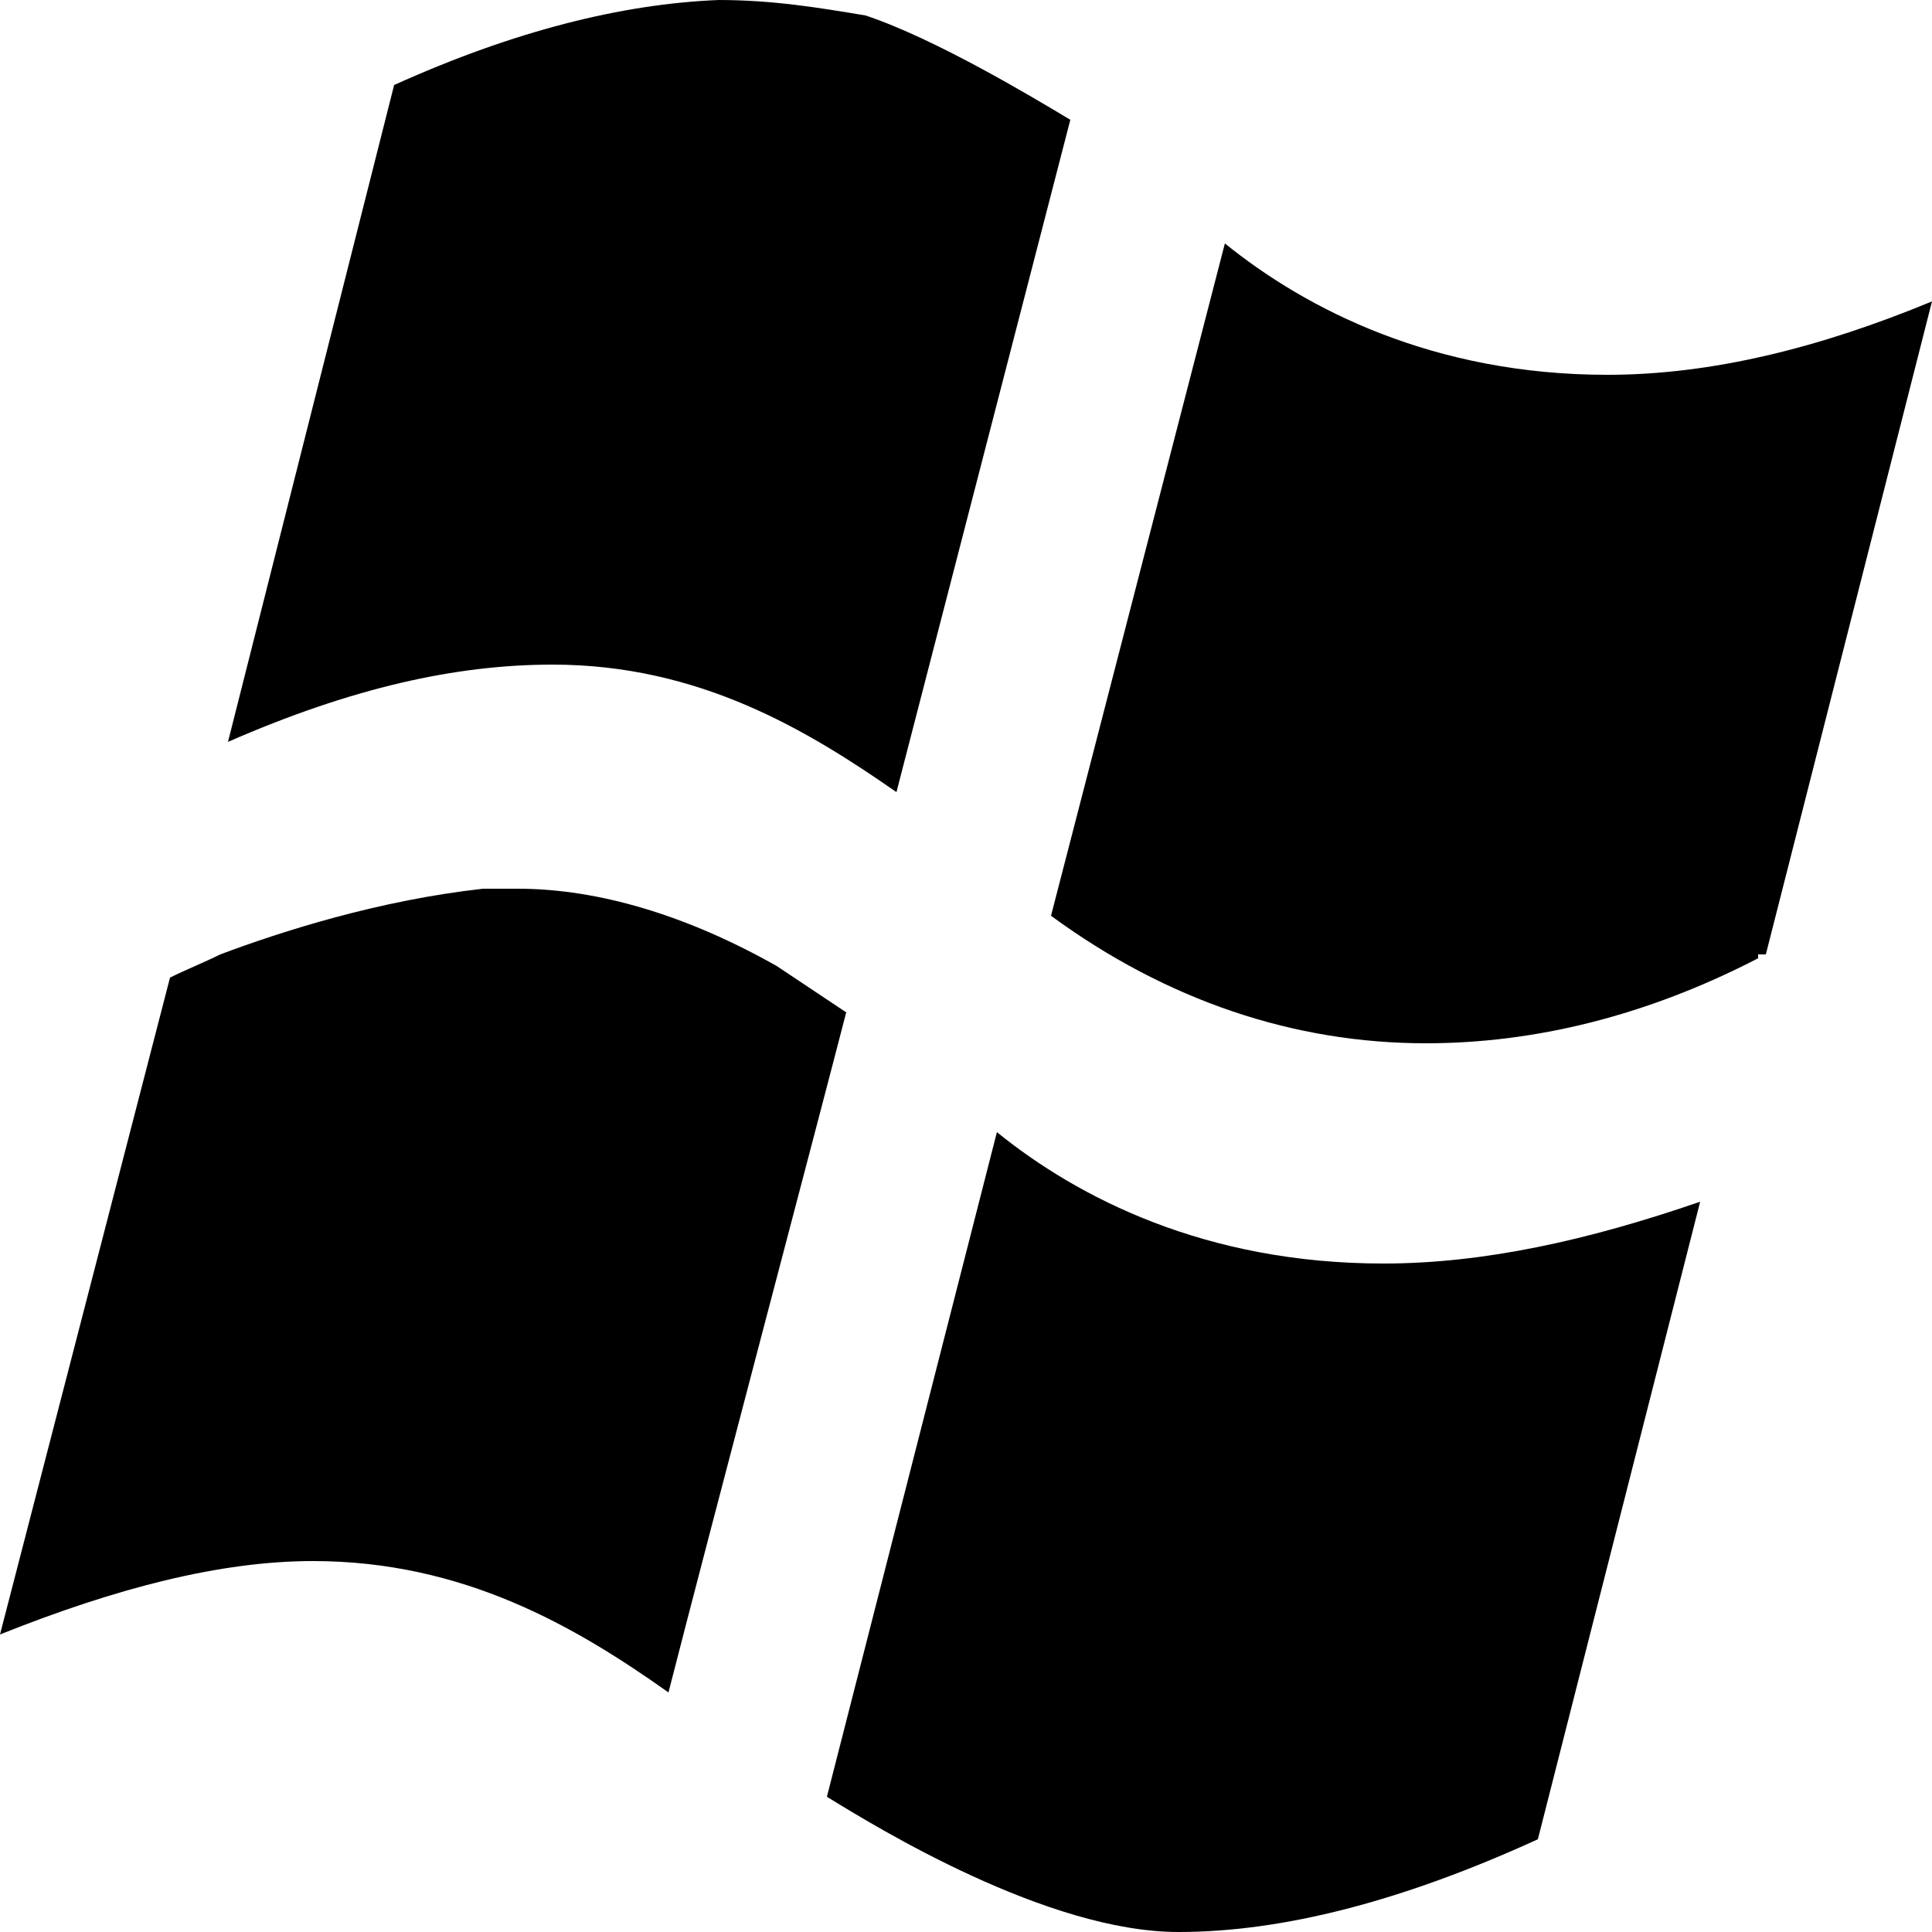 <?xml version="1.0" encoding="utf-8"?>
<!-- Generator: Adobe Illustrator 25.4.1, SVG Export Plug-In . SVG Version: 6.00 Build 0)  -->
<svg version="1.1" id="图层_1" xmlns="http://www.w3.org/2000/svg" xmlns:xlink="http://www.w3.org/1999/xlink" x="0px" y="0px"
	 viewBox="0 0 50 50" style="enable-background:new 0 0 50 50;" xml:space="preserve">
<path d="M20.1,25c-2.3-1.3-4.6-2-6.7-2c-0.3,0-0.6,0-0.9,0c-2.7,0.3-5.2,1.1-6.8,1.7c-0.4,0.2-0.9,0.4-1.3,0.6L0,42.3
	c3-1.2,5.7-1.9,8.1-1.9c3.9,0,6.8,1.7,9.2,3.4c1.1-4.3,3.8-14.5,4.6-17.6C21.3,25.8,20.7,25.4,20.1,25L20.1,25z M25.8,29.3
	l-4.4,17.2c1.3,0.8,5.7,3.5,9.1,3.5c2.7,0,5.8-0.8,9.3-2.4L44,31.1c-2.9,1-5.6,1.6-8.2,1.6C31.2,32.7,27.9,31,25.8,29.3L25.8,29.3z
	 M14.3,17.2c3.8,0,6.6,1.7,8.9,3.3l4.5-17.4c-1-0.6-3.5-2.1-5.3-2.7C21.2,0.2,20,0,18.6,0c-2.5,0.1-5.3,0.8-8.4,2.2l-4.3,17
	C9.1,17.8,11.8,17.2,14.3,17.2C14.3,17.2,14.3,17.2,14.3,17.2L14.3,17.2z M50,7.8c-2.9,1.2-5.7,1.9-8.4,1.9c-4.5,0-7.8-1.7-9.9-3.4
	l-4.5,17.4c3,2.2,6.3,3.3,9.7,3.3c2.8,0,5.7-0.7,8.6-2.2l0-0.1l0.2,0L50,7.8L50,7.8z"/>
</svg>
